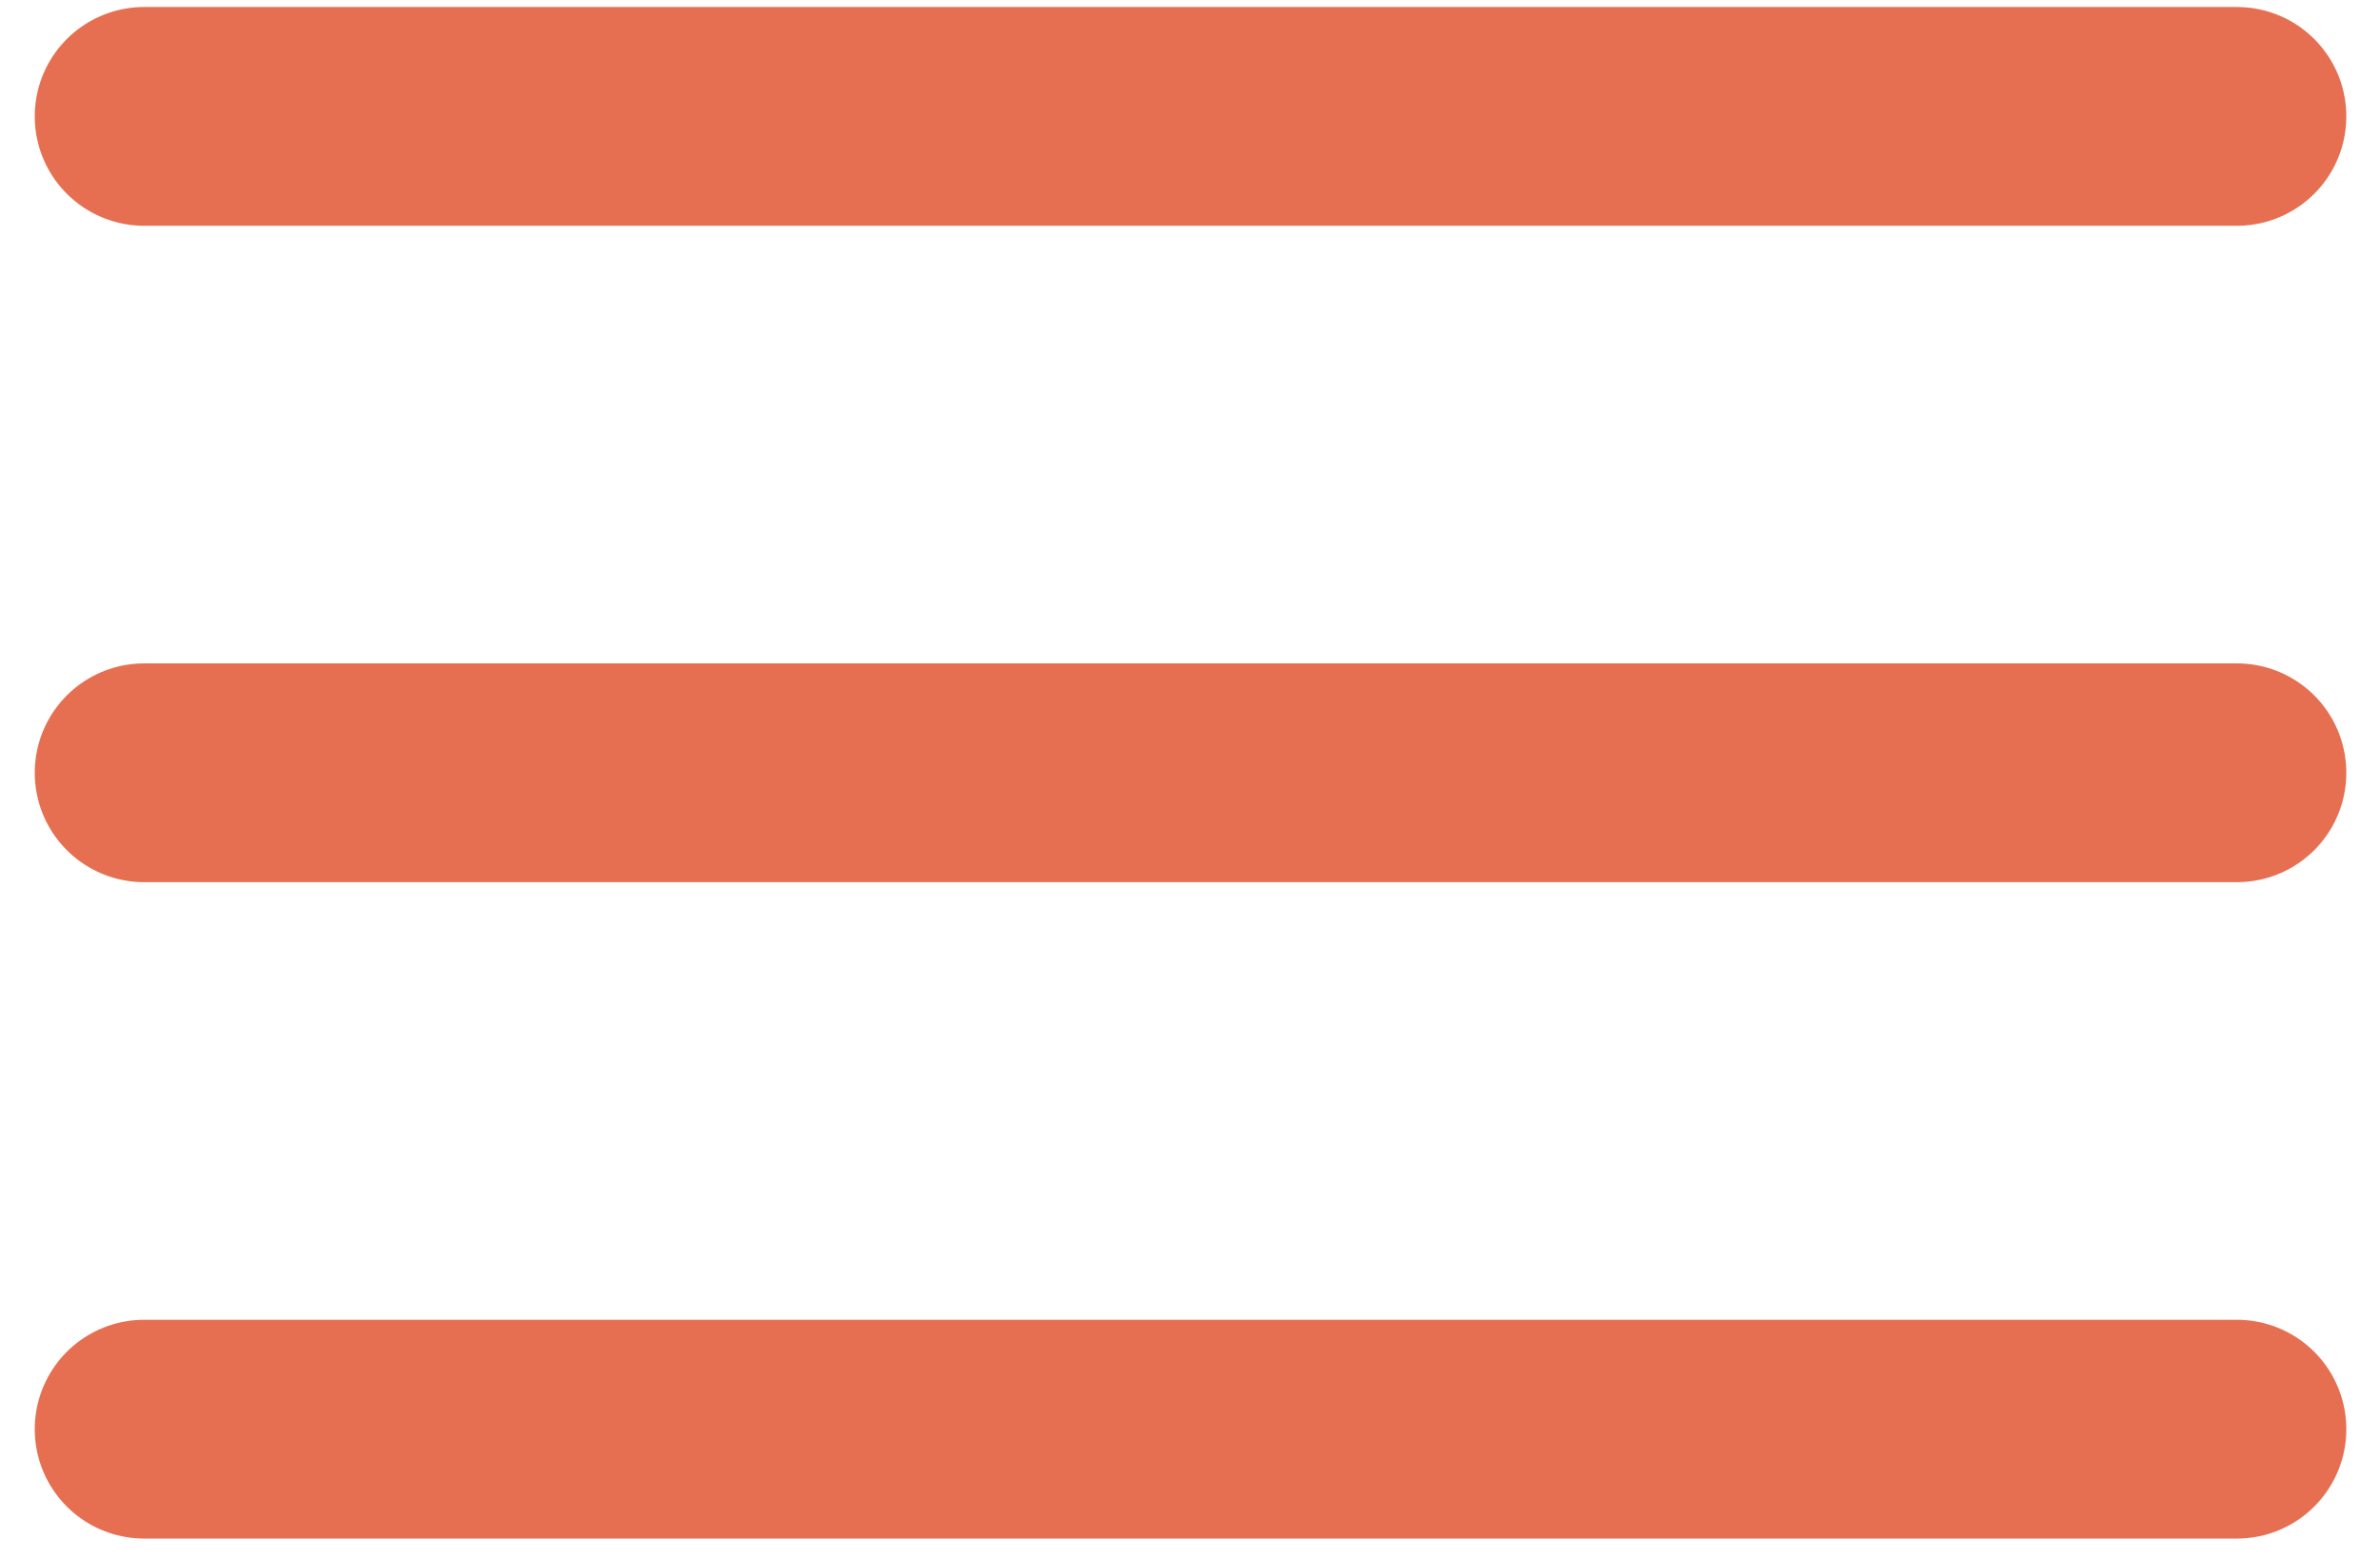 <svg width="58" height="38" viewBox="0 0 58 38" xmlns="http://www.w3.org/2000/svg">
<path d="M3.513 2.837H54.513M3.513 18.837H54.513M3.513 34.837H54.513" stroke="#E76F51" stroke-width="5.333" stroke-linecap="round" stroke-linejoin="round"/>
</svg>
